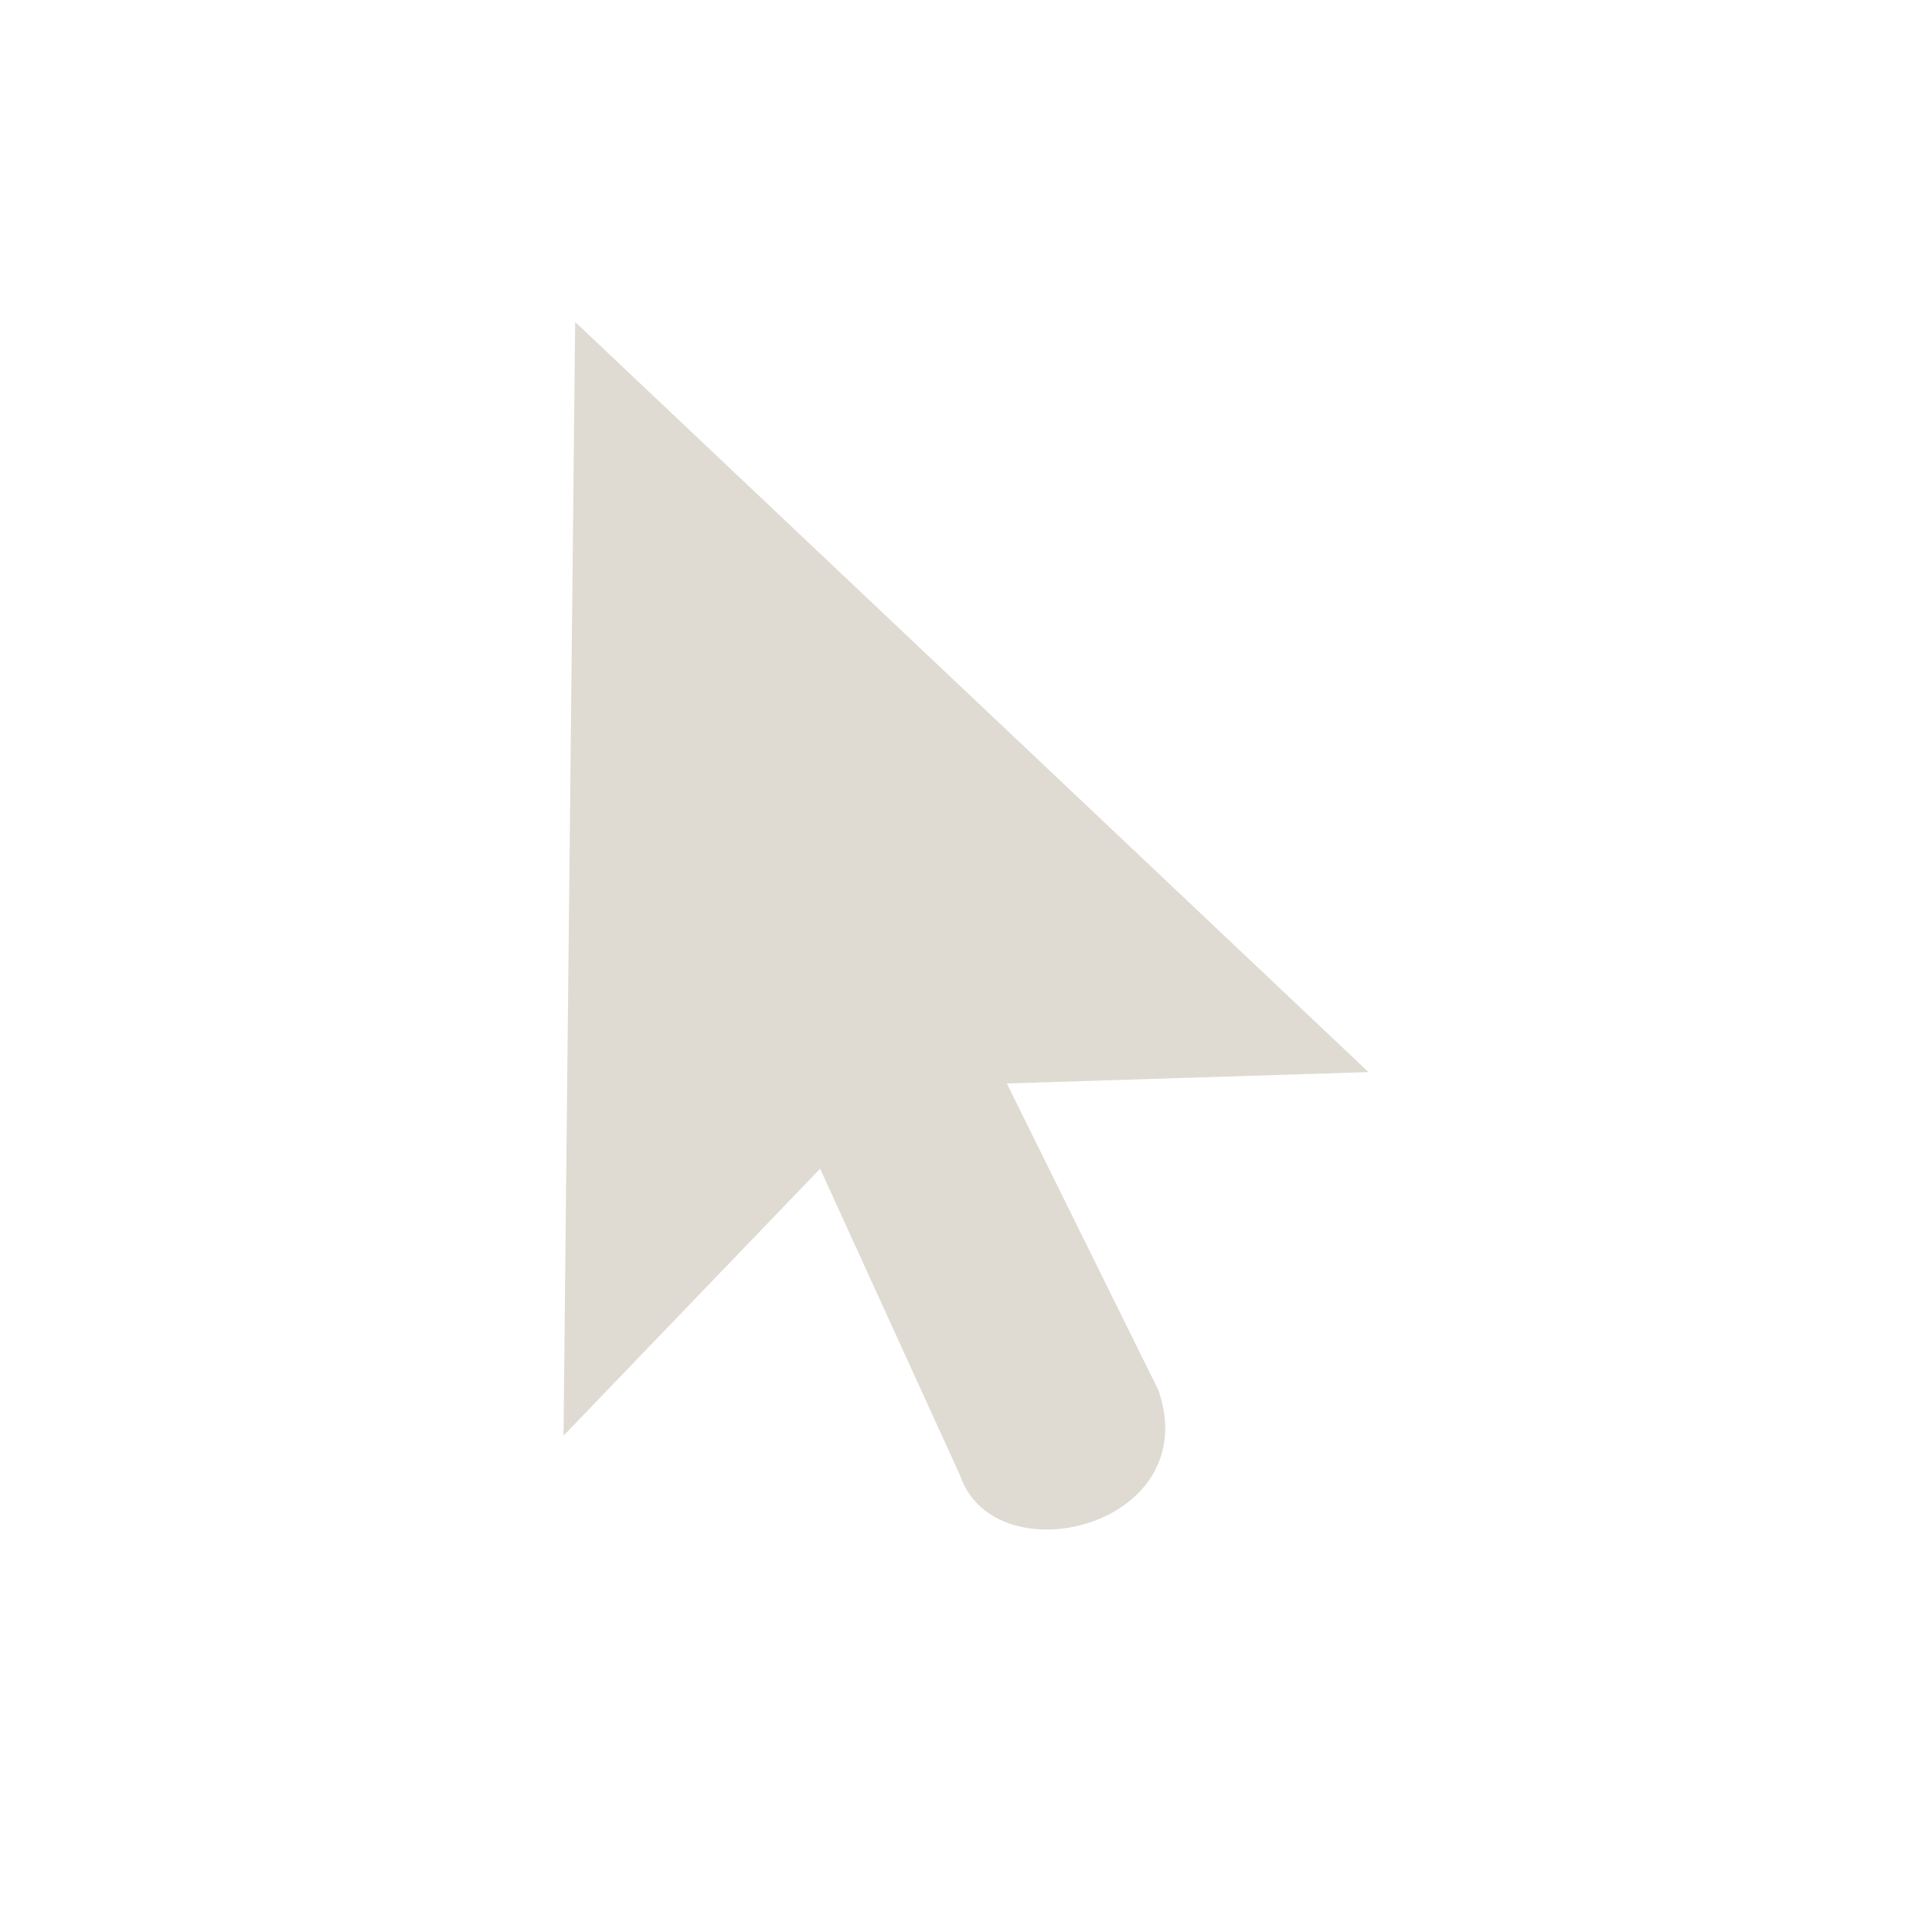 <?xml version="1.0" encoding="UTF-8" standalone="no"?>
<!-- Created with Inkscape (http://www.inkscape.org/) -->

<svg
   xmlns:dc="http://purl.org/dc/elements/1.1/"
   xmlns:cc="http://creativecommons.org/ns#"
   xmlns:rdf="http://www.w3.org/1999/02/22-rdf-syntax-ns#"
   xmlns:svg="http://www.w3.org/2000/svg"
   xmlns="http://www.w3.org/2000/svg"
   version="1.1"
   width="24"
   height="24"
   id="svg3801">
  <defs
     id="defs3803" />
  <g
     transform="translate(-6.5,-3.5)"
     id="layer1-5"
     style="opacity:0;color:#000000;fill:#000000;fill-opacity:1;fill-rule:evenodd;stroke:none;stroke-width:1;marker:none;visibility:visible;display:inline;overflow:visible;enable-background:accumulate">
    <path
       d="M 13.645,8.5 23.5,17.818 19.007,17.959 c 0,0 1.884,3.812 1.884,3.812 0.58,1.694 -2.029,2.329 -2.464,1.059 0,0 -1.739,-3.812 -1.739,-3.812 L 13.5,22.335 13.645,8.5 z"
       id="path3970-4"
       style="color:#000000;fill:#000000;fill-opacity:1;fill-rule:evenodd;stroke:none;stroke-width:1;marker:none;visibility:visible;display:inline;overflow:visible;enable-background:accumulate" />
  </g>
  <g
     transform="translate(-6.5,-4.5)"
     id="layer1-2"
     style="color:#000000;fill:#dfdbd2;fill-opacity:1;fill-rule:evenodd;stroke:none;stroke-width:1;marker:none;visibility:visible;display:inline;overflow:visible;enable-background:accumulate">
    <path
       d="M 13.645,8.5 23.5,17.818 19.007,17.959 c 0,0 1.884,3.812 1.884,3.812 0.58,1.694 -2.029,2.329 -2.464,1.059 0,0 -1.739,-3.812 -1.739,-3.812 L 13.5,22.335 13.645,8.5 z"
       id="path3970"
       style="color:#000000;fill:#dfdbd2;fill-opacity:1;fill-rule:evenodd;stroke:none;stroke-width:1;marker:none;visibility:visible;display:inline;overflow:visible;enable-background:accumulate" />
  </g>
</svg>
